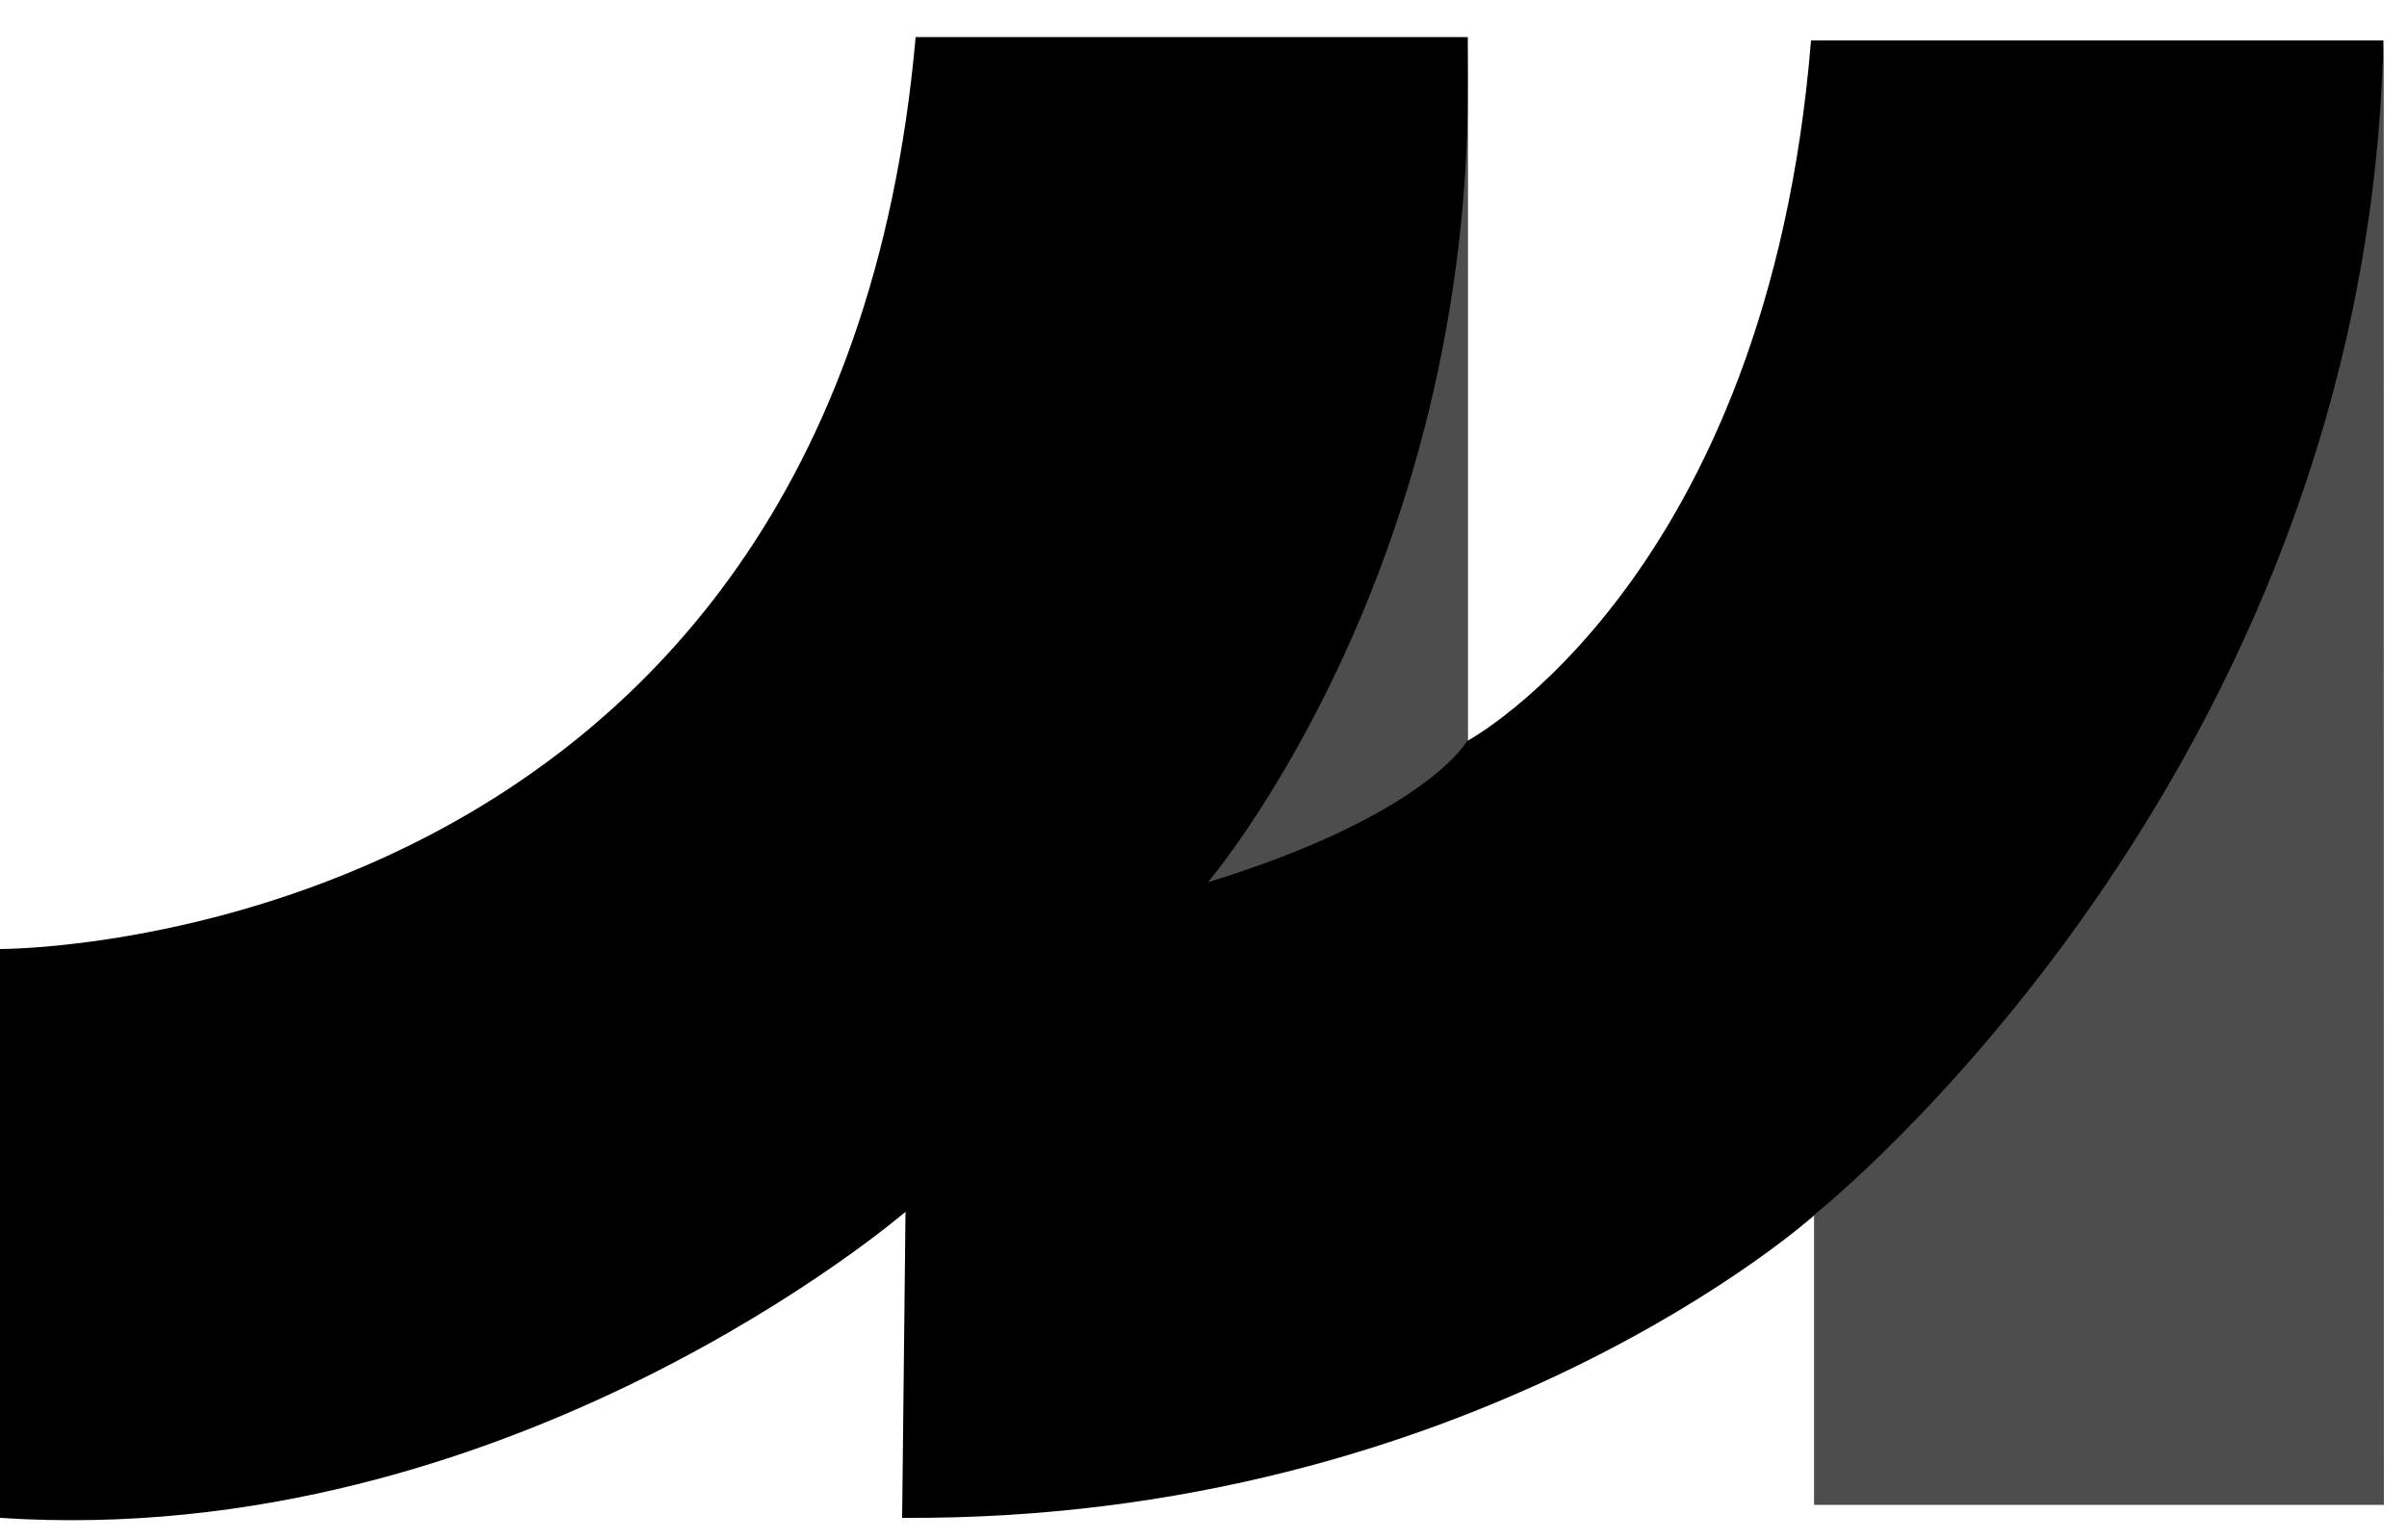 <svg width="50" height="32" viewBox="0 0 50 32" fill="none" xmlns="http://www.w3.org/2000/svg">
<path d="M0 31.54V19.72C0 19.72 17.34 19.79 19.02 0.77H30.49V15.39C30.49 15.39 36.71 12.03 37.62 0.84H49.51V31.26H37.69V25.25C37.69 25.25 30.63 31.61 18.74 31.54L18.81 25.18C18.81 25.18 10.63 32.24 0 31.54Z" fill="black"/>
<path d="M25.1 18.32C25.1 18.32 30.83 11.61 30.48 0.77V15.39C30.48 15.39 29.64 16.93 25.1 18.33V18.32Z" fill="#4D4D4D"/>
<path d="M37.69 25.24C37.69 25.24 49.16 16.15 49.51 0.84C49.51 10.7 49.52 31.27 49.52 31.27H37.69V25.24Z" fill="#4D4D4D"/>
</svg>

